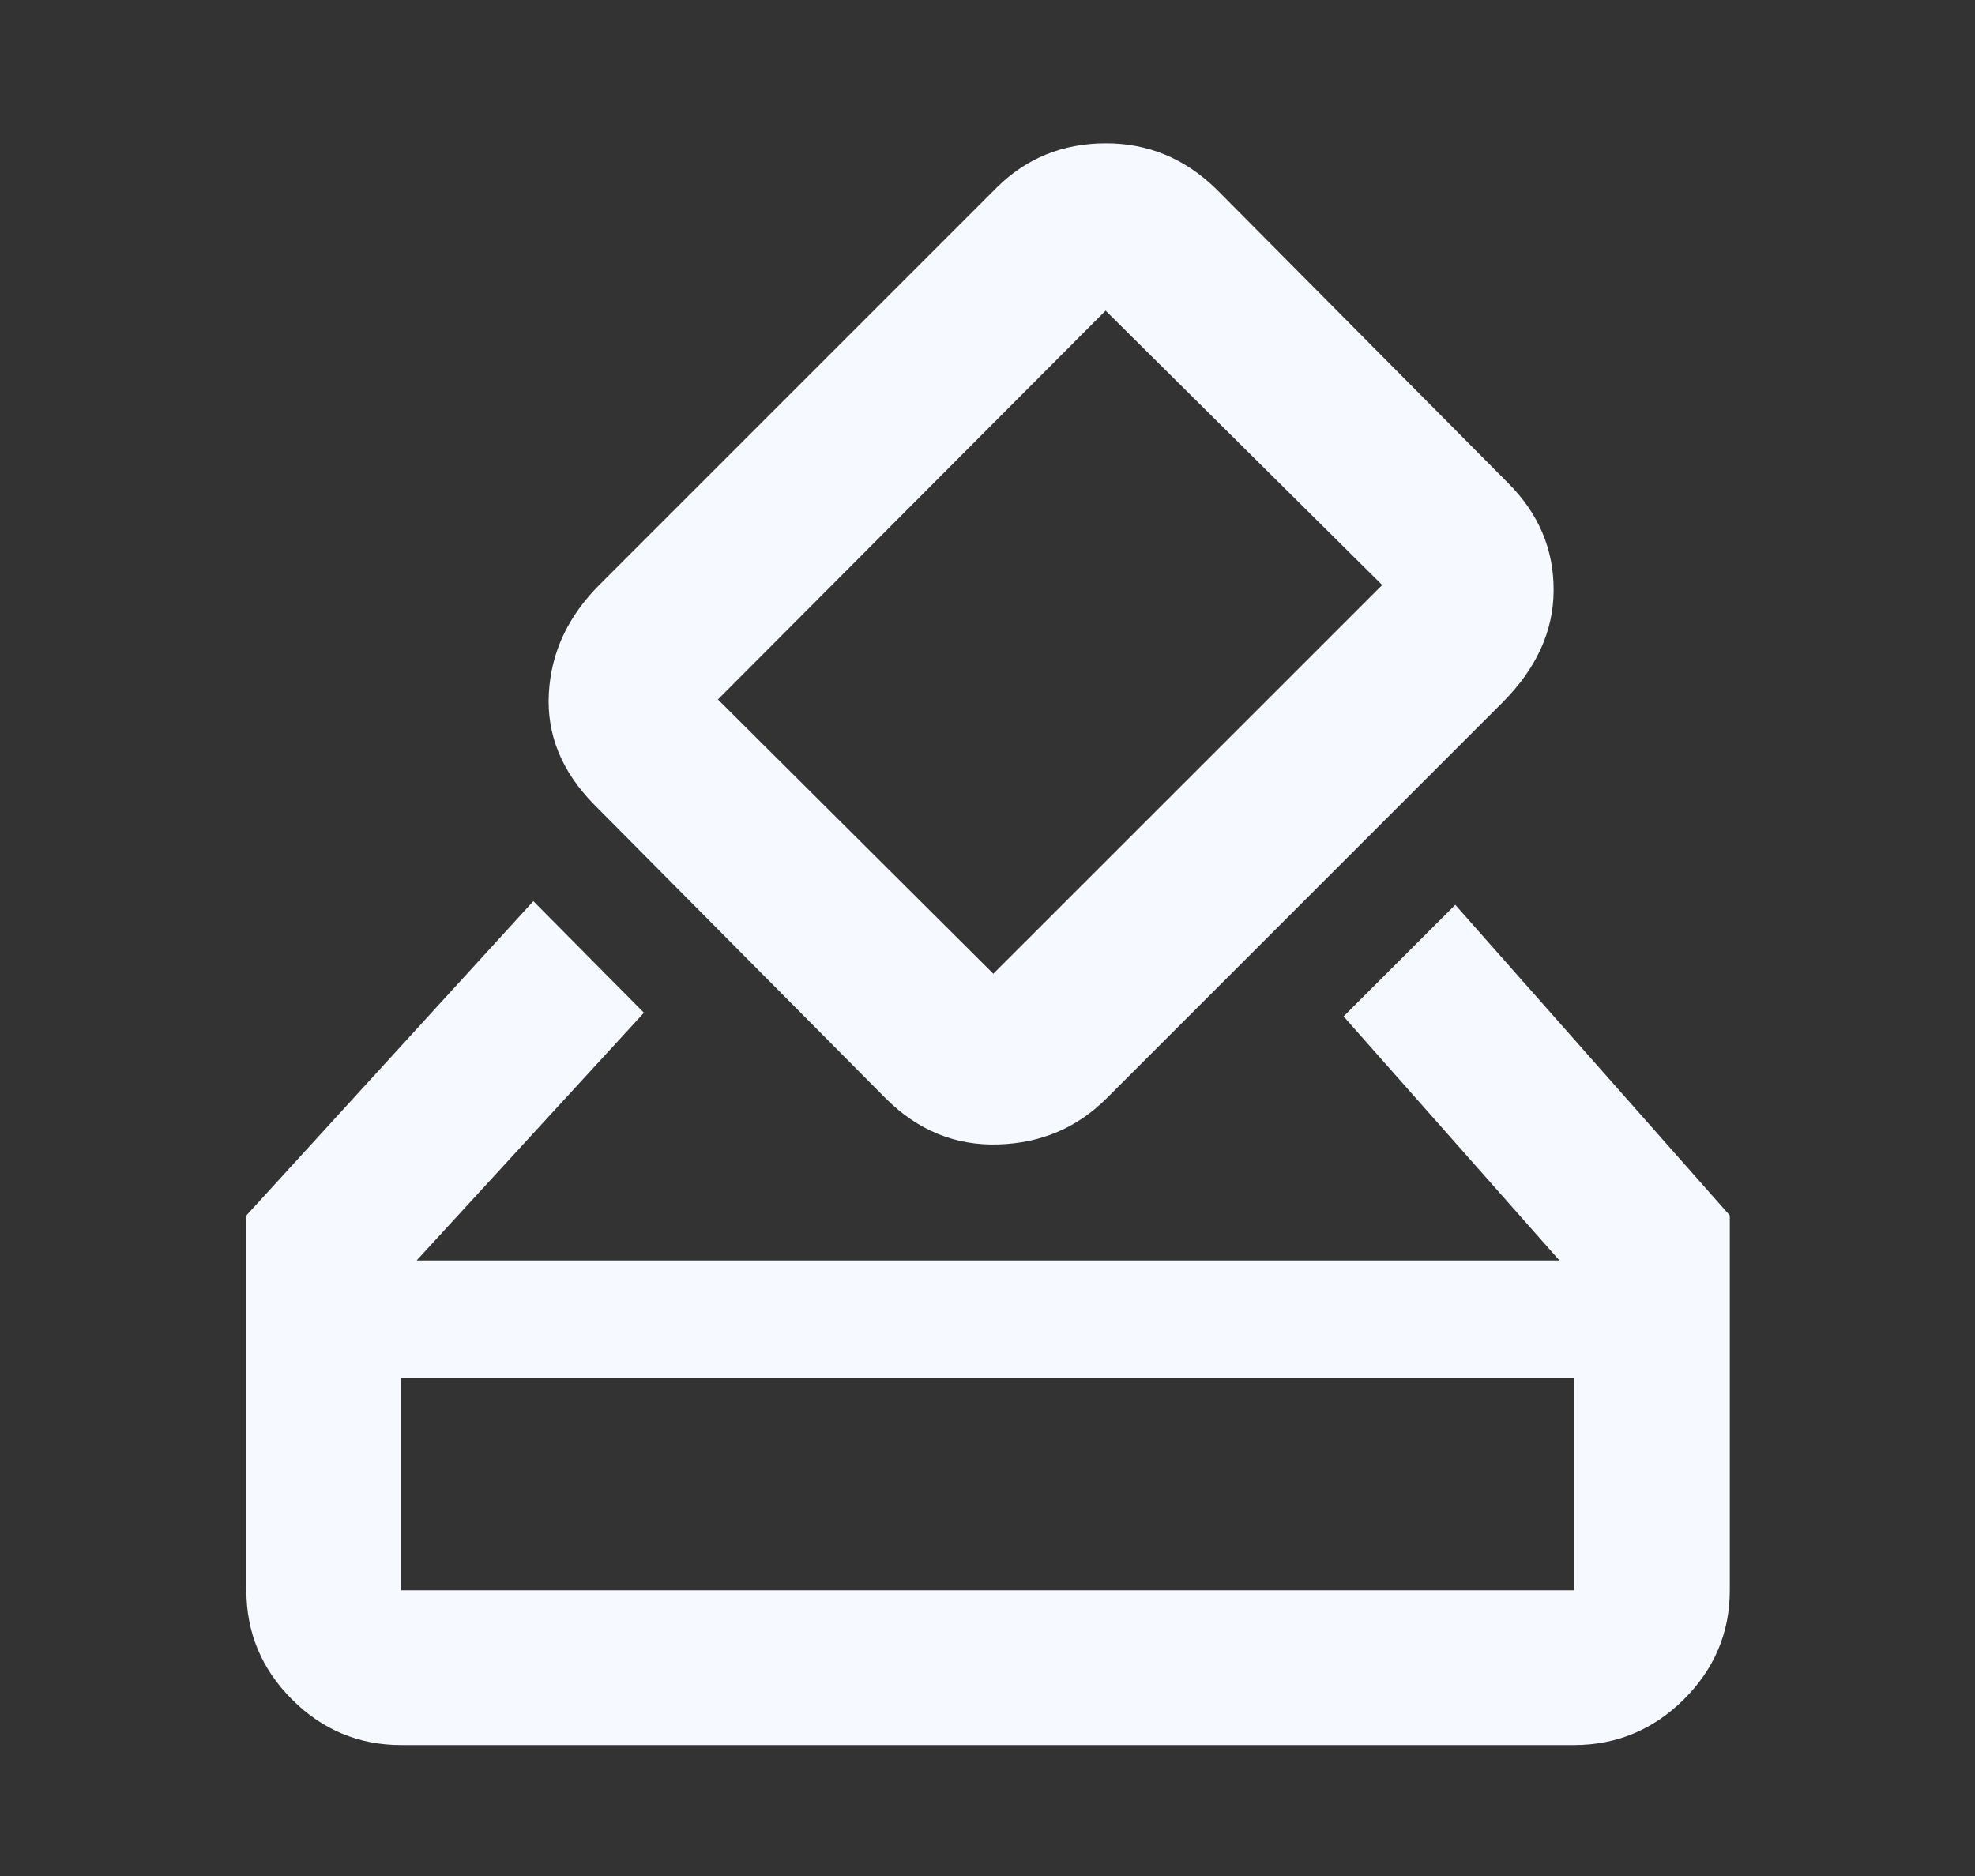 <svg width="20" height="19" viewBox="0 0 20 19" fill="none" xmlns="http://www.w3.org/2000/svg">
<rect x="0" y="0" width="20" height="19" fill="#333333" stroke="none"/>
<path d="M4.062 17.674C3.634 17.674 3.265 17.52 2.957 17.212C2.649 16.904 2.495 16.535 2.495 16.106V12.31L5.401 9.127L6.521 10.257L4.219 12.766H15.792L13.606 10.294L14.737 9.164L17.517 12.31V16.106C17.517 16.535 17.361 16.904 17.051 17.212C16.741 17.52 16.369 17.674 15.938 17.674L4.062 17.674ZM4.062 16.106H15.938V13.953H4.062V16.106ZM8.968 11.123L6.012 8.144C5.686 7.811 5.535 7.437 5.558 7.023C5.58 6.609 5.751 6.242 6.071 5.922L10.099 1.894C10.397 1.601 10.761 1.453 11.193 1.451C11.624 1.449 11.999 1.604 12.318 1.916L15.275 4.895C15.581 5.202 15.734 5.562 15.733 5.977C15.732 6.391 15.559 6.771 15.213 7.117L11.207 11.123C10.908 11.422 10.542 11.578 10.108 11.591C9.673 11.604 9.293 11.448 8.968 11.123ZM13.997 5.925L11.196 3.146L7.27 7.084L10.059 9.862L13.997 5.925Z" fill="#F6F9FF"/>
</svg>

